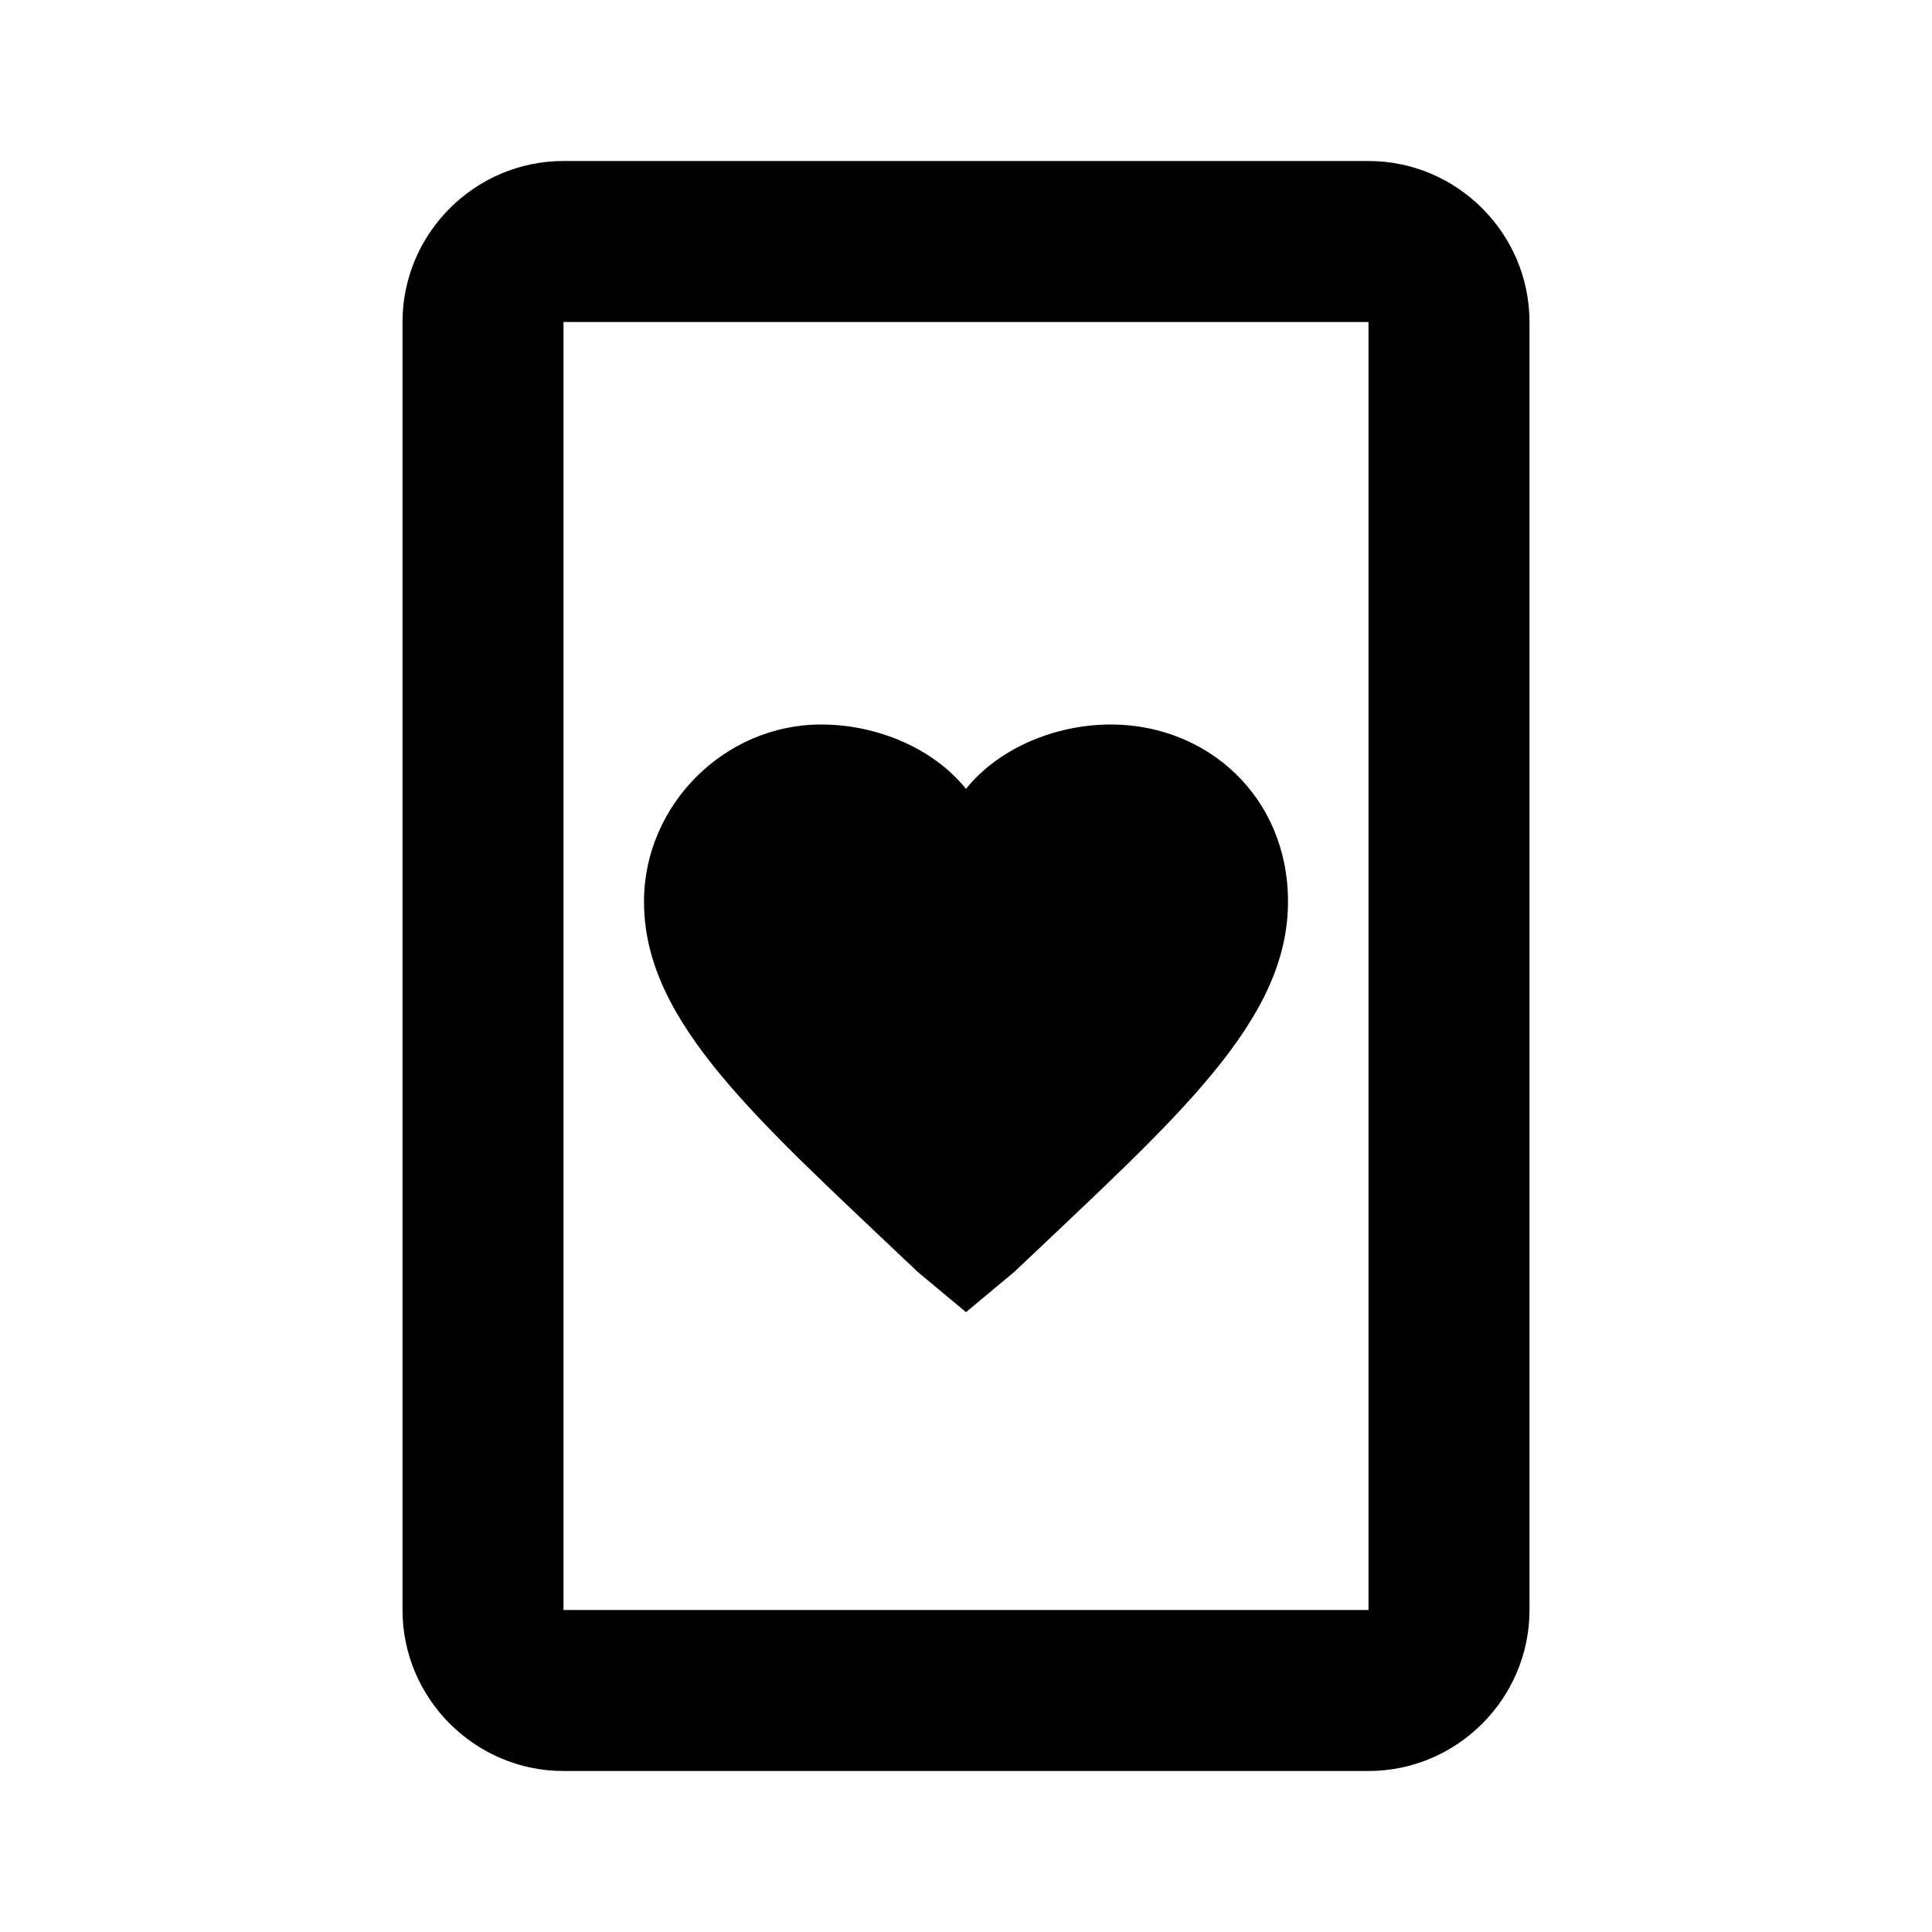 <svg xmlns="http://www.w3.org/2000/svg" viewBox="0 0 24 24"><path d="M17 2H7c-1.1 0-2 .9-2 2v16c0 1.1.9 2 2 2h10c1.1 0 2-.9 2-2V4c0-1.1-.9-2-2-2m0 18H7V4h10zM10.2 9C9 9 8 10 8 11.2c0 1.5 1.4 2.7 3.4 4.6l.6.5.6-.5c2-1.9 3.4-3.1 3.4-4.6C16 9.9 15 9 13.8 9c-.7 0-1.4.3-1.8.8-.4-.5-1.1-.8-1.8-.8"/></svg>